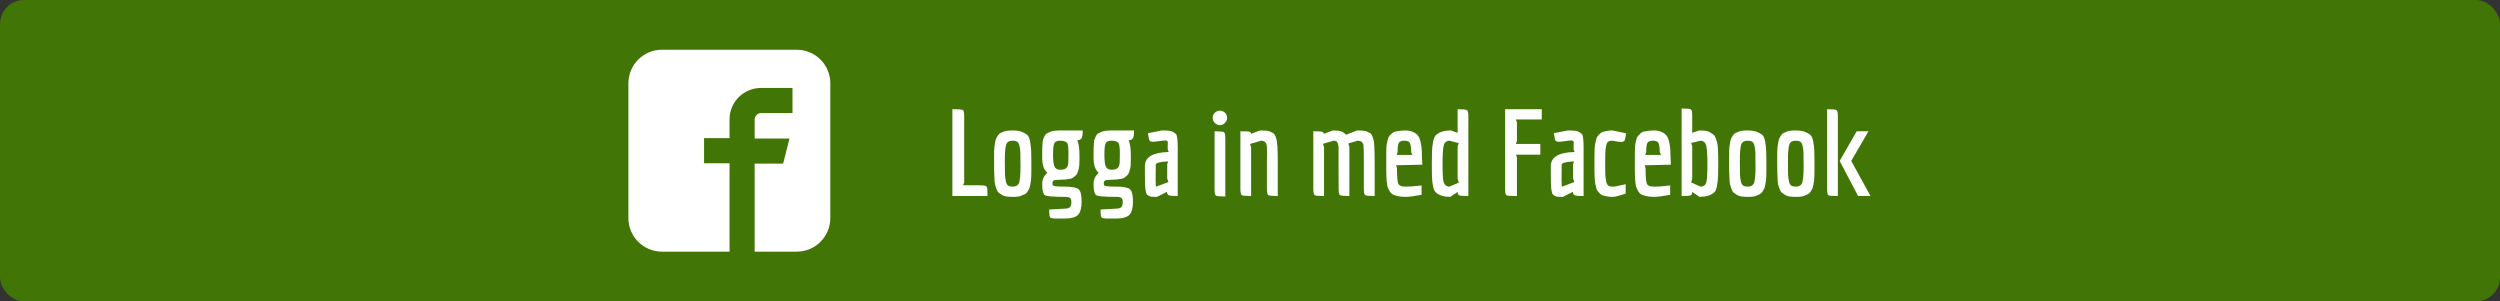 <?xml version="1.0" encoding="UTF-8"?>
<svg width="1659px" height="200px" viewBox="0 0 1659 200" version="1.1" xmlns="http://www.w3.org/2000/svg" xmlns:xlink="http://www.w3.org/1999/xlink">
    <rect x="0" y="0" width="1659" height="200" fill="#333333" stroke="none"/>
    <!-- Generator: Sketch 50.2 (55047) - http://www.bohemiancoding.com/sketch -->
    <title>Group 13</title>
    <desc>Created with Sketch.</desc>
    <defs></defs>
    <g id="Page-1" stroke="none" stroke-width="1" fill="none" fill-rule="evenodd">
        <g id="Group-13">
            <rect id="Rectangle-2" fill="#417505" x="0" y="0" width="1659" height="200" rx="16"></rect>
            <g id="facebook" transform="translate(417, 33)" fill="#FFFFFF" fill-rule="nonzero">
                <path d="M111.625,0 L22.375,0 C9.944,0 0,9.944 0,22.375 L0,111.625 C0,124.056 9.944,134 22.375,134 L67.124,134 L67.124,75.328 L50.219,75.328 L50.219,58.672 L67.124,58.672 L67.124,46.241 C67.124,34.557 76.571,25.358 88.007,25.358 L108.891,25.358 L108.891,42.015 L88.007,42.015 C85.77,42.015 83.781,44.004 83.781,46.241 L83.781,58.92 L106.902,58.92 L102.675,75.577 L83.781,75.577 L83.781,134 L111.625,134 C124.056,134 134,124.056 134,111.625 L134,22.375 C134,9.944 124.056,0 111.625,0 Z" id="Shape"></path>
            </g>
            <path d="M649.44,122.96 C652.32,122.96 654.013,123.173 654.52,123.6 C655.027,124.027 655.28,125.467 655.28,127.92 L655.28,130.08 L632,130.08 L632,72.48 L634,72.48 C636.88,72.48 638.573,72.68 639.08,73.08 C639.587,73.48 639.84,74.907 639.84,77.36 L639.84,120.96 L639.12,122.96 L649.44,122.96 Z M659.68,108.8 L659.68,103.84 C659.68,100.533 659.76,98.32 659.92,97.2 C660.08,96.08 660.267,94.973 660.48,93.88 C660.693,92.787 660.947,91.987 661.24,91.48 C661.533,90.973 661.907,90.373 662.36,89.68 C662.813,88.987 663.333,88.507 663.92,88.24 C664.507,87.973 665.2,87.68 666,87.36 C667.333,86.827 669.28,86.56 671.84,86.56 C674.4,86.56 676.467,86.867 678.04,87.48 C679.613,88.093 680.84,88.787 681.72,89.56 C682.6,90.333 683.227,91.827 683.6,94.04 C683.973,96.253 684.2,98.213 684.28,99.92 C684.36,101.627 684.4,103.947 684.4,106.88 L684.4,112.88 C684.4,116.293 684.32,118.56 684.16,119.68 C684,120.8 683.813,121.92 683.6,123.04 C683.387,124.16 683.133,124.973 682.84,125.48 C682.547,125.987 682.173,126.6 681.72,127.32 C681.267,128.04 680.733,128.547 680.12,128.84 C679.507,129.133 678.8,129.44 678,129.76 C676.72,130.347 675.013,130.64 672.88,130.64 C670.747,130.64 669.107,130.56 667.96,130.4 C666.813,130.24 665.8,129.893 664.92,129.36 C664.04,128.827 663.307,128.32 662.72,127.84 C662.133,127.36 661.64,126.547 661.24,125.4 C660.84,124.253 660.533,123.28 660.32,122.48 C660.107,121.68 659.973,120.373 659.92,118.56 C659.76,115.52 659.68,112.267 659.68,108.8 Z M672,93.36 C669.6,93.36 668.133,94.333 667.6,96.28 C667.067,98.227 666.8,101.587 666.8,106.36 C666.8,111.133 666.827,114.227 666.88,115.64 C666.933,117.053 667.12,118.547 667.44,120.12 C667.76,121.693 668.28,122.707 669,123.16 C669.72,123.613 670.72,123.84 672,123.84 C674.4,123.84 675.867,122.827 676.4,120.8 C676.933,118.773 677.2,115.36 677.2,110.56 C677.2,105.76 677.173,102.667 677.12,101.28 C677.067,99.893 676.88,98.453 676.56,96.96 C676.24,95.467 675.72,94.493 675,94.04 C674.28,93.587 673.28,93.36 672,93.36 Z M710.08,137.4 C710.667,136.68 710.96,135.613 710.96,134.2 C710.96,132.787 710.68,131.84 710.12,131.36 C709.56,130.88 708.32,130.64 706.4,130.64 C699.04,130.64 694.733,130.28 693.48,129.56 C692.227,128.84 691.6,126.32 691.6,122 C691.6,119.067 692.747,116.64 695.04,114.72 C693.813,113.6 692.933,112.253 692.4,110.68 C691.867,109.107 691.6,106.907 691.6,104.08 C691.6,101.253 691.613,99.413 691.64,98.56 C691.667,97.707 691.72,96.613 691.8,95.28 C691.88,93.947 692.027,93 692.24,92.44 C692.453,91.88 692.76,91.173 693.16,90.32 C693.56,89.467 694.053,88.88 694.64,88.56 C695.227,88.24 695.947,87.893 696.8,87.52 C698.187,86.88 700.587,86.56 704,86.56 L718.48,86.56 C718.48,89.12 718.24,90.827 717.76,91.68 C717.28,92.533 716.32,93.013 714.88,93.12 C715.84,95.2 716.32,98.347 716.32,102.56 L716.32,106.16 C716.32,108.773 716.213,110.533 716,111.44 C715.787,112.347 715.533,113.253 715.24,114.16 C714.947,115.067 714.6,115.707 714.2,116.08 C713.8,116.453 713.293,116.907 712.68,117.44 C712.067,117.973 711.36,118.347 710.56,118.56 C708.267,119.04 705.96,119.28 703.64,119.28 C701.32,119.28 699.867,119.44 699.28,119.76 C698.693,120.08 698.4,120.667 698.4,121.52 C698.4,122.373 698.533,122.907 698.8,123.12 C699.387,123.6 702,123.84 706.64,123.84 C711.28,123.84 714.293,124.4 715.68,125.52 C717.067,126.64 717.76,129.347 717.76,133.64 C717.76,137.933 716.973,140.907 715.4,142.56 C713.827,144.213 710.747,145.04 706.16,145.04 L701.36,145.04 C698.8,145.04 697.307,144.787 696.88,144.28 C696.453,143.773 696.24,142.027 696.24,139.04 L706.08,138.48 C708.16,138.48 709.493,138.12 710.08,137.4 Z M708.96,107.56 C709.013,105.933 709.04,104.28 709.04,102.6 C709.04,100.92 709.027,99.72 709,99 C708.973,98.28 708.88,97.453 708.72,96.52 C708.56,95.587 708.32,94.96 708,94.64 C707.04,93.787 705.533,93.36 703.48,93.36 C701.427,93.36 700.133,93.96 699.6,95.16 C699.067,96.36 698.8,98.84 698.8,102.6 C698.8,106.36 699.107,108.973 699.72,110.44 C700.333,111.907 701.64,112.64 703.64,112.64 C705.64,112.64 707.013,112.2 707.76,111.32 C708.507,110.44 708.907,109.187 708.96,107.56 Z M744.16,137.4 C744.747,136.68 745.04,135.613 745.04,134.2 C745.04,132.787 744.76,131.84 744.2,131.36 C743.64,130.88 742.4,130.64 740.48,130.64 C733.12,130.64 728.813,130.28 727.56,129.56 C726.307,128.84 725.68,126.32 725.68,122 C725.68,119.067 726.827,116.64 729.12,114.72 C727.893,113.6 727.013,112.253 726.48,110.68 C725.947,109.107 725.68,106.907 725.68,104.08 C725.68,101.253 725.693,99.413 725.72,98.56 C725.747,97.707 725.8,96.613 725.88,95.28 C725.96,93.947 726.107,93 726.32,92.44 C726.533,91.88 726.84,91.173 727.24,90.32 C727.64,89.467 728.133,88.88 728.72,88.56 C729.307,88.24 730.027,87.893 730.88,87.52 C732.267,86.88 734.667,86.56 738.08,86.56 L752.56,86.56 C752.56,89.12 752.32,90.827 751.84,91.68 C751.36,92.533 750.4,93.013 748.96,93.12 C749.92,95.2 750.4,98.347 750.4,102.56 L750.4,106.16 C750.4,108.773 750.293,110.533 750.08,111.44 C749.867,112.347 749.613,113.253 749.32,114.16 C749.027,115.067 748.68,115.707 748.28,116.08 C747.88,116.453 747.373,116.907 746.76,117.44 C746.147,117.973 745.44,118.347 744.64,118.56 C742.347,119.04 740.04,119.28 737.72,119.28 C735.4,119.28 733.947,119.44 733.36,119.76 C732.773,120.08 732.48,120.667 732.48,121.52 C732.48,122.373 732.613,122.907 732.88,123.12 C733.467,123.6 736.08,123.84 740.72,123.84 C745.36,123.84 748.373,124.4 749.76,125.52 C751.147,126.64 751.84,129.347 751.84,133.64 C751.84,137.933 751.053,140.907 749.48,142.56 C747.907,144.213 744.827,145.04 740.24,145.04 L735.44,145.04 C732.88,145.04 731.387,144.787 730.96,144.28 C730.533,143.773 730.32,142.027 730.32,139.04 L740.16,138.48 C742.24,138.48 743.573,138.12 744.16,137.4 Z M743.04,107.56 C743.093,105.933 743.12,104.28 743.12,102.6 C743.12,100.92 743.107,99.72 743.08,99 C743.053,98.28 742.96,97.453 742.8,96.52 C742.64,95.587 742.4,94.96 742.08,94.64 C741.12,93.787 739.613,93.36 737.56,93.36 C735.507,93.36 734.213,93.96 733.68,95.16 C733.147,96.36 732.88,98.84 732.88,102.6 C732.88,106.36 733.187,108.973 733.8,110.44 C734.413,111.907 735.72,112.64 737.72,112.64 C739.72,112.64 741.093,112.2 741.84,111.32 C742.587,110.44 742.987,109.187 743.04,107.56 Z M774.88,97.04 L774.96,94.88 C774.96,94.133 774.88,93.733 774.72,93.68 C774.56,93.627 774.373,93.507 774.16,93.32 C773.947,93.133 773.667,93.093 773.32,93.2 C772.973,93.307 772.56,93.333 772.08,93.28 L767.76,93.84 C766.64,94 765.68,94.08 764.88,94.08 C764.08,94.08 763.467,93.893 763.04,93.52 C762.613,93.147 762.187,91.44 761.76,88.4 L771.04,86.56 C774.827,86.56 777.2,86.84 778.16,87.4 C779.12,87.96 779.813,88.427 780.24,88.8 C780.667,89.173 780.96,89.92 781.12,91.04 C781.387,92.427 781.52,94.613 781.52,97.6 L781.52,130.08 C778.427,130.08 776.48,129.92 775.68,129.6 C774.88,129.28 774.453,128.507 774.4,127.28 L767.76,130.64 C766.267,130.64 765.16,130.627 764.44,130.6 C763.72,130.573 763,130.347 762.28,129.92 C761.56,129.493 761.08,129.067 760.84,128.64 C760.6,128.213 760.373,127.307 760.16,125.92 C759.893,124.267 759.76,120.88 759.76,115.76 L759.76,110.24 C759.76,104.213 765.013,101.093 775.52,100.88 L774.88,98.96 L774.88,97.04 Z M767.28,123.84 C767.333,123.84 770.027,122.827 775.36,120.8 L774.56,118.48 L774.56,108.96 L775.2,107.12 C773.013,107.173 771.093,107.387 769.44,107.76 C767.787,108.133 766.96,108.64 766.96,109.28 L766.88,119.84 C766.88,122.507 767.013,123.84 767.28,123.84 Z M806.16,81.56 C805.2,80.573 804.72,79.427 804.72,78.12 C804.72,76.813 805.2,75.707 806.16,74.8 C807.12,73.893 808.24,73.44 809.52,73.44 C810.8,73.44 811.92,73.893 812.88,74.8 C813.84,75.707 814.32,76.813 814.32,78.12 C814.32,79.427 813.84,80.573 812.88,81.56 C811.92,82.547 810.8,83.04 809.52,83.04 C808.24,83.04 807.12,82.547 806.16,81.56 Z M806,125.6 L806,87.12 C809.573,87.12 811.653,87.32 812.24,87.72 C812.827,88.12 813.12,89.52 813.12,91.92 L813.12,130.4 C809.547,130.4 807.467,130.2 806.88,129.8 C806.293,129.4 806,128 806,125.6 Z M840.72,108.72 L840.8,101.68 C840.8,99.547 840.747,97.947 840.64,96.88 C840.427,94.64 839.173,93.467 836.88,93.36 L829.52,95.52 L830.24,97.76 L830.24,130.08 C826.667,130.08 824.587,129.88 824,129.48 C823.413,129.08 823.12,127.68 823.12,125.28 L823.12,87.12 C826.213,87.12 828.16,87.2 828.96,87.36 C829.76,87.52 830.187,88 830.24,88.8 L836.16,86.56 C839.413,86.56 841.547,86.773 842.56,87.2 C843.573,87.627 844.347,88 844.88,88.32 C845.413,88.64 845.893,89.293 846.32,90.28 C846.747,91.267 847.04,92.173 847.2,93 C847.36,93.827 847.52,95.147 847.68,96.96 C847.84,99.573 847.92,103.52 847.92,108.8 L847.92,130.08 C844.347,130.08 842.253,129.88 841.64,129.48 C841.027,129.08 840.72,127.68 840.72,125.28 L840.72,108.72 Z M895.44,130.08 C891.867,130.08 889.787,129.88 889.2,129.48 C888.613,129.08 888.32,127.68 888.32,125.28 L888.24,105.68 L888.24,102.56 C888.24,101.333 888.253,100.4 888.28,99.76 C888.307,99.12 888.293,98.387 888.24,97.56 C888.187,96.733 888.093,96.12 887.96,95.72 C887.827,95.32 887.653,94.907 887.44,94.48 C887.067,93.733 886.267,93.36 885.04,93.36 L877.92,95.44 L878.64,97.76 L878.64,130.08 C875.067,130.08 872.987,129.88 872.4,129.48 C871.813,129.08 871.52,127.68 871.52,125.28 L871.52,87.12 C874.453,87.12 876.32,87.2 877.12,87.36 C877.92,87.52 878.4,88 878.56,88.8 L884.56,86.56 C886.907,86.56 888.693,86.76 889.92,87.16 C891.147,87.56 892.24,88.32 893.2,89.44 L900.56,86.56 C903.707,86.56 905.827,86.787 906.92,87.24 C908.013,87.693 908.813,88.08 909.32,88.4 C909.827,88.72 910.28,89.387 910.68,90.4 C911.08,91.413 911.373,92.32 911.56,93.12 C911.747,93.92 911.893,95.253 912,97.12 C912.16,99.893 912.24,103.787 912.24,108.8 L912.24,130.08 C908.613,130.08 906.507,129.88 905.92,129.48 C905.333,129.08 905.04,127.68 905.04,125.28 L905.04,108.72 C905.04,101.36 904.96,97.253 904.8,96.4 C904.533,94.853 903.787,93.92 902.56,93.6 C902.133,93.493 901.6,93.413 900.96,93.36 L894.72,95.2 L895.44,97.44 L895.44,130.08 Z M932.32,123.84 C935.947,123.84 939.627,123.573 943.36,123.04 L943.36,129.28 C938.4,130.187 934.88,130.64 932.8,130.64 C930.72,130.64 929.053,130.493 927.8,130.2 C926.547,129.907 925.467,129.56 924.56,129.16 C923.653,128.76 922.907,128.08 922.32,127.12 C921.733,126.16 921.28,125.267 920.96,124.44 C920.64,123.613 920.4,122.347 920.24,120.64 C920.027,118.347 919.92,115.907 919.92,113.32 L919.92,102.64 C919.92,98.853 920.027,96.493 920.24,95.56 C920.453,94.627 920.693,93.613 920.96,92.52 C921.227,91.427 921.573,90.653 922,90.2 C922.427,89.747 922.947,89.213 923.56,88.6 C924.173,87.987 924.88,87.573 925.68,87.36 C928.187,86.827 930.427,86.56 932.4,86.56 C934.373,86.56 936.067,86.867 937.48,87.48 C938.893,88.093 939.987,88.853 940.76,89.76 C941.533,90.667 942.133,91.947 942.56,93.6 C943.253,96.213 943.6,99.627 943.6,103.84 L943.84,109.28 L926.4,109.68 L927.04,111.52 C927.04,116.8 927.293,120.173 927.8,121.64 C928.307,123.107 929.813,123.84 932.32,123.84 Z M935.64,95 C935.133,93.907 933.92,93.36 932,93.36 C930.08,93.36 928.84,93.84 928.28,94.8 C927.72,95.76 927.44,97.84 927.44,101.04 L926.8,102.8 L937.28,102.8 L936.48,101.04 C936.427,98.107 936.147,96.093 935.64,95 Z M950.16,108.72 C950.16,104.773 950.2,101.92 950.28,100.16 C950.36,98.4 950.6,96.413 951,94.2 C951.4,91.987 952.053,90.453 952.96,89.6 C955.093,87.573 958.373,86.56 962.8,86.56 L967.28,88.16 L967.28,72.48 C970.853,72.48 972.933,72.68 973.52,73.08 C974.107,73.48 974.4,74.907 974.4,77.36 L974.4,130.08 C971.2,130.08 969.227,129.947 968.48,129.68 C967.733,129.413 967.333,128.64 967.28,127.36 L962.4,130.64 C958.187,130.64 954.987,129.653 952.8,127.68 C951.36,126.347 950.507,122.88 950.24,117.28 C950.187,115.52 950.16,112.667 950.16,108.72 Z M968.08,121.2 L967.28,118.64 L967.28,97.2 L968,94.96 L961.76,93.36 C959.733,93.52 958.48,94.64 958,96.72 C957.52,98.8 957.28,102.933 957.28,109.12 C957.28,115.307 957.52,119.2 958,120.8 C958.587,122.773 959.867,123.787 961.84,123.84 L968.08,121.2 Z M1022.16,95.52 L1022.16,102.64 L1006,102.64 L1006.64,104.48 L1006.64,130.08 L1004.64,130.08 C1001.76,130.08 1000.067,129.88 999.56,129.48 C999.053,129.08 998.8,127.653 998.8,125.2 L998.8,72.48 L1023.12,72.48 L1023.12,79.28 L1005.92,79.28 L1006.64,81.28 L1006.64,93.52 L1005.92,95.52 L1022.16,95.52 Z M1044.24,97.04 L1044.32,94.88 C1044.32,94.133 1044.24,93.733 1044.08,93.68 C1043.92,93.627 1043.733,93.507 1043.52,93.32 C1043.307,93.133 1043.027,93.093 1042.68,93.2 C1042.333,93.307 1041.92,93.333 1041.44,93.28 L1037.12,93.84 C1036,94 1035.04,94.08 1034.24,94.08 C1033.44,94.08 1032.827,93.893 1032.4,93.52 C1031.973,93.147 1031.547,91.44 1031.12,88.4 L1040.4,86.56 C1044.187,86.56 1046.56,86.84 1047.52,87.4 C1048.48,87.96 1049.173,88.427 1049.6,88.8 C1050.027,89.173 1050.32,89.92 1050.48,91.04 C1050.747,92.427 1050.88,94.613 1050.88,97.6 L1050.88,130.08 C1047.787,130.08 1045.84,129.92 1045.04,129.6 C1044.24,129.28 1043.813,128.507 1043.76,127.28 L1037.12,130.64 C1035.627,130.64 1034.52,130.627 1033.8,130.6 C1033.08,130.573 1032.36,130.347 1031.64,129.92 C1030.92,129.493 1030.44,129.067 1030.2,128.64 C1029.96,128.213 1029.733,127.307 1029.52,125.92 C1029.253,124.267 1029.12,120.88 1029.12,115.76 L1029.12,110.24 C1029.12,104.213 1034.373,101.093 1044.88,100.88 L1044.24,98.96 L1044.24,97.04 Z M1036.64,123.84 C1036.693,123.84 1039.387,122.827 1044.72,120.8 L1043.92,118.48 L1043.92,108.96 L1044.56,107.12 C1042.373,107.173 1040.453,107.387 1038.8,107.76 C1037.147,108.133 1036.32,108.64 1036.32,109.28 L1036.24,119.84 C1036.24,122.507 1036.373,123.84 1036.64,123.84 Z M1065.2,108.4 C1065.2,111.76 1065.227,114.147 1065.28,115.56 C1065.333,116.973 1065.507,118.467 1065.8,120.04 C1066.093,121.613 1066.573,122.64 1067.24,123.12 C1067.907,123.6 1068.787,123.84 1069.88,123.84 C1070.973,123.84 1071.987,123.747 1072.92,123.56 C1073.853,123.373 1074.88,123.133 1076,122.84 C1077.12,122.547 1078.053,122.347 1078.8,122.24 L1078.8,128.48 C1078.32,128.587 1077.067,128.973 1075.04,129.64 C1073.013,130.307 1071.347,130.64 1070.04,130.64 C1068.733,130.64 1067.56,130.547 1066.52,130.36 C1065.48,130.173 1064.547,129.96 1063.72,129.72 C1062.893,129.48 1062.187,129.027 1061.6,128.36 C1061.013,127.693 1060.52,127.12 1060.12,126.64 C1059.72,126.16 1059.387,125.333 1059.12,124.16 C1058.853,122.987 1058.653,122.027 1058.52,121.28 C1058.387,120.533 1058.28,119.293 1058.2,117.56 C1058.12,115.827 1058.08,114.453 1058.08,113.44 L1058.08,103.52 C1058.08,99.893 1058.187,97.507 1058.4,96.36 C1058.613,95.213 1058.853,94.053 1059.12,92.88 C1059.387,91.707 1059.72,90.893 1060.12,90.44 C1060.52,89.987 1061.013,89.44 1061.6,88.8 C1062.187,88.16 1062.907,87.733 1063.76,87.52 C1065.84,86.88 1067.947,86.56 1070.08,86.56 L1079.12,88.48 C1078.693,91.52 1078.267,93.227 1077.84,93.6 C1077.413,93.973 1076.8,94.16 1076,94.16 C1075.2,94.16 1074.24,94.08 1073.12,93.92 L1070.08,93.36 C1068.853,93.36 1067.907,93.573 1067.24,94 C1066.573,94.427 1066.093,95.4 1065.8,96.92 C1065.507,98.44 1065.333,99.893 1065.28,101.28 C1065.227,102.667 1065.2,105.04 1065.2,108.4 Z M1097.28,123.84 C1100.907,123.84 1104.587,123.573 1108.32,123.04 L1108.32,129.28 C1103.36,130.187 1099.84,130.64 1097.76,130.64 C1095.68,130.64 1094.013,130.493 1092.76,130.2 C1091.507,129.907 1090.427,129.56 1089.52,129.16 C1088.613,128.76 1087.867,128.08 1087.28,127.12 C1086.693,126.16 1086.24,125.267 1085.92,124.44 C1085.6,123.613 1085.36,122.347 1085.2,120.64 C1084.987,118.347 1084.88,115.907 1084.88,113.32 L1084.88,102.64 C1084.88,98.853 1084.987,96.493 1085.2,95.56 C1085.413,94.627 1085.653,93.613 1085.92,92.52 C1086.187,91.427 1086.533,90.653 1086.96,90.2 C1087.387,89.747 1087.907,89.213 1088.52,88.6 C1089.133,87.987 1089.84,87.573 1090.64,87.36 C1093.147,86.827 1095.387,86.56 1097.36,86.56 C1099.333,86.56 1101.027,86.867 1102.44,87.48 C1103.853,88.093 1104.947,88.853 1105.72,89.76 C1106.493,90.667 1107.093,91.947 1107.52,93.6 C1108.213,96.213 1108.56,99.627 1108.56,103.84 L1108.8,109.28 L1091.36,109.68 L1092,111.52 C1092,116.8 1092.253,120.173 1092.76,121.64 C1093.267,123.107 1094.773,123.84 1097.28,123.84 Z M1100.6,95 C1100.093,93.907 1098.88,93.36 1096.96,93.36 C1095.04,93.36 1093.8,93.84 1093.24,94.8 C1092.68,95.76 1092.4,97.84 1092.4,101.04 L1091.76,102.8 L1102.24,102.8 L1101.44,101.04 C1101.387,98.107 1101.107,96.093 1100.6,95 Z M1115.92,130.08 L1115.92,72 C1119.44,72 1121.493,72.2 1122.08,72.6 C1122.667,73 1122.96,74.427 1122.96,76.88 L1122.96,88.16 L1127.6,86.56 C1131.013,86.56 1133.293,86.907 1134.44,87.6 C1135.587,88.293 1136.467,88.88 1137.08,89.36 C1137.693,89.84 1138.2,90.64 1138.6,91.76 C1139,92.88 1139.307,93.867 1139.52,94.72 C1139.733,95.573 1139.893,96.88 1140,98.64 C1140.16,101.253 1140.24,104.573 1140.24,108.6 C1140.24,112.627 1140.2,115.507 1140.12,117.24 C1140.04,118.973 1139.813,120.947 1139.44,123.16 C1139.067,125.373 1138.453,126.88 1137.6,127.68 C1135.307,129.653 1132.053,130.64 1127.84,130.64 L1122.96,127.36 C1122.907,128.64 1122.52,129.413 1121.8,129.68 C1121.08,129.947 1119.12,130.08 1115.92,130.08 Z M1132.36,120.8 C1132.813,118.827 1133.04,114.92 1133.04,109.08 C1133.04,103.24 1132.8,99.2 1132.32,96.96 C1131.84,94.72 1130.587,93.52 1128.56,93.36 L1122.24,94.88 L1122.96,97.12 L1122.96,118.56 L1122.24,121.04 L1128.48,123.84 C1130.613,123.787 1131.907,122.773 1132.36,120.8 Z M1147.44,108.8 L1147.44,103.84 C1147.44,100.533 1147.52,98.32 1147.68,97.2 C1147.84,96.08 1148.027,94.973 1148.24,93.88 C1148.453,92.787 1148.707,91.987 1149,91.48 C1149.293,90.973 1149.667,90.373 1150.12,89.68 C1150.573,88.987 1151.093,88.507 1151.68,88.24 C1152.267,87.973 1152.96,87.68 1153.76,87.36 C1155.093,86.827 1157.04,86.56 1159.6,86.56 C1162.16,86.56 1164.227,86.867 1165.8,87.48 C1167.373,88.093 1168.6,88.787 1169.48,89.56 C1170.36,90.333 1170.987,91.827 1171.36,94.04 C1171.733,96.253 1171.96,98.213 1172.04,99.92 C1172.12,101.627 1172.16,103.947 1172.16,106.88 L1172.16,112.88 C1172.16,116.293 1172.08,118.56 1171.92,119.68 C1171.76,120.8 1171.573,121.92 1171.36,123.04 C1171.147,124.16 1170.893,124.973 1170.6,125.48 C1170.307,125.987 1169.933,126.6 1169.48,127.32 C1169.027,128.04 1168.493,128.547 1167.88,128.84 C1167.267,129.133 1166.56,129.44 1165.76,129.76 C1164.48,130.347 1162.773,130.64 1160.64,130.64 C1158.507,130.64 1156.867,130.56 1155.72,130.4 C1154.573,130.24 1153.56,129.893 1152.68,129.36 C1151.8,128.827 1151.067,128.32 1150.48,127.84 C1149.893,127.36 1149.4,126.547 1149,125.4 C1148.6,124.253 1148.293,123.28 1148.08,122.48 C1147.867,121.68 1147.733,120.373 1147.68,118.56 C1147.52,115.52 1147.44,112.267 1147.44,108.8 Z M1159.76,93.36 C1157.36,93.36 1155.893,94.333 1155.36,96.28 C1154.827,98.227 1154.56,101.587 1154.56,106.36 C1154.56,111.133 1154.587,114.227 1154.64,115.64 C1154.693,117.053 1154.88,118.547 1155.2,120.12 C1155.52,121.693 1156.04,122.707 1156.76,123.16 C1157.48,123.613 1158.48,123.84 1159.76,123.84 C1162.16,123.84 1163.627,122.827 1164.16,120.8 C1164.693,118.773 1164.96,115.36 1164.96,110.56 C1164.96,105.76 1164.933,102.667 1164.88,101.28 C1164.827,99.893 1164.64,98.453 1164.32,96.96 C1164,95.467 1163.48,94.493 1162.76,94.04 C1162.04,93.587 1161.04,93.36 1159.76,93.36 Z M1179.36,108.8 L1179.36,103.84 C1179.36,100.533 1179.44,98.32 1179.6,97.2 C1179.76,96.08 1179.947,94.973 1180.16,93.88 C1180.373,92.787 1180.627,91.987 1180.92,91.48 C1181.213,90.973 1181.587,90.373 1182.04,89.68 C1182.493,88.987 1183.013,88.507 1183.6,88.24 C1184.187,87.973 1184.88,87.68 1185.68,87.36 C1187.013,86.827 1188.96,86.56 1191.52,86.56 C1194.08,86.56 1196.147,86.867 1197.72,87.48 C1199.293,88.093 1200.52,88.787 1201.4,89.56 C1202.28,90.333 1202.907,91.827 1203.28,94.04 C1203.653,96.253 1203.88,98.213 1203.96,99.92 C1204.04,101.627 1204.08,103.947 1204.08,106.88 L1204.08,112.88 C1204.08,116.293 1204,118.56 1203.84,119.68 C1203.68,120.8 1203.493,121.92 1203.28,123.04 C1203.067,124.16 1202.813,124.973 1202.52,125.48 C1202.227,125.987 1201.853,126.6 1201.4,127.32 C1200.947,128.04 1200.413,128.547 1199.8,128.84 C1199.187,129.133 1198.48,129.44 1197.68,129.76 C1196.4,130.347 1194.693,130.64 1192.56,130.64 C1190.427,130.64 1188.787,130.56 1187.64,130.4 C1186.493,130.24 1185.48,129.893 1184.6,129.36 C1183.72,128.827 1182.987,128.32 1182.4,127.84 C1181.813,127.36 1181.32,126.547 1180.92,125.4 C1180.52,124.253 1180.213,123.28 1180,122.48 C1179.787,121.68 1179.653,120.373 1179.6,118.56 C1179.44,115.52 1179.36,112.267 1179.36,108.8 Z M1191.68,93.36 C1189.28,93.36 1187.813,94.333 1187.28,96.28 C1186.747,98.227 1186.48,101.587 1186.48,106.36 C1186.48,111.133 1186.507,114.227 1186.56,115.64 C1186.613,117.053 1186.8,118.547 1187.12,120.12 C1187.44,121.693 1187.96,122.707 1188.68,123.16 C1189.4,123.613 1190.4,123.84 1191.68,123.84 C1194.08,123.84 1195.547,122.827 1196.08,120.8 C1196.613,118.773 1196.88,115.36 1196.88,110.56 C1196.88,105.76 1196.853,102.667 1196.8,101.28 C1196.747,99.893 1196.56,98.453 1196.24,96.96 C1195.92,95.467 1195.4,94.493 1194.68,94.04 C1193.96,93.587 1192.96,93.36 1191.68,93.36 Z M1219.6,130.08 L1218.48,130.08 C1215.493,130.08 1213.747,129.88 1213.24,129.48 C1212.733,129.08 1212.48,127.68 1212.48,125.28 L1212.48,72.48 C1216.053,72.48 1218.133,72.68 1218.72,73.08 C1219.307,73.48 1219.6,74.907 1219.6,77.36 L1219.6,130.08 Z M1228.48,106.8 L1241.28,130.08 L1233.04,130.08 L1220.8,106.8 L1232.08,87.12 L1239.92,87.12 L1228.48,106.8 Z" id="Logga-in-med-Faceboo" fill="#FFFFFF"></path>
        </g>
    </g>
</svg>